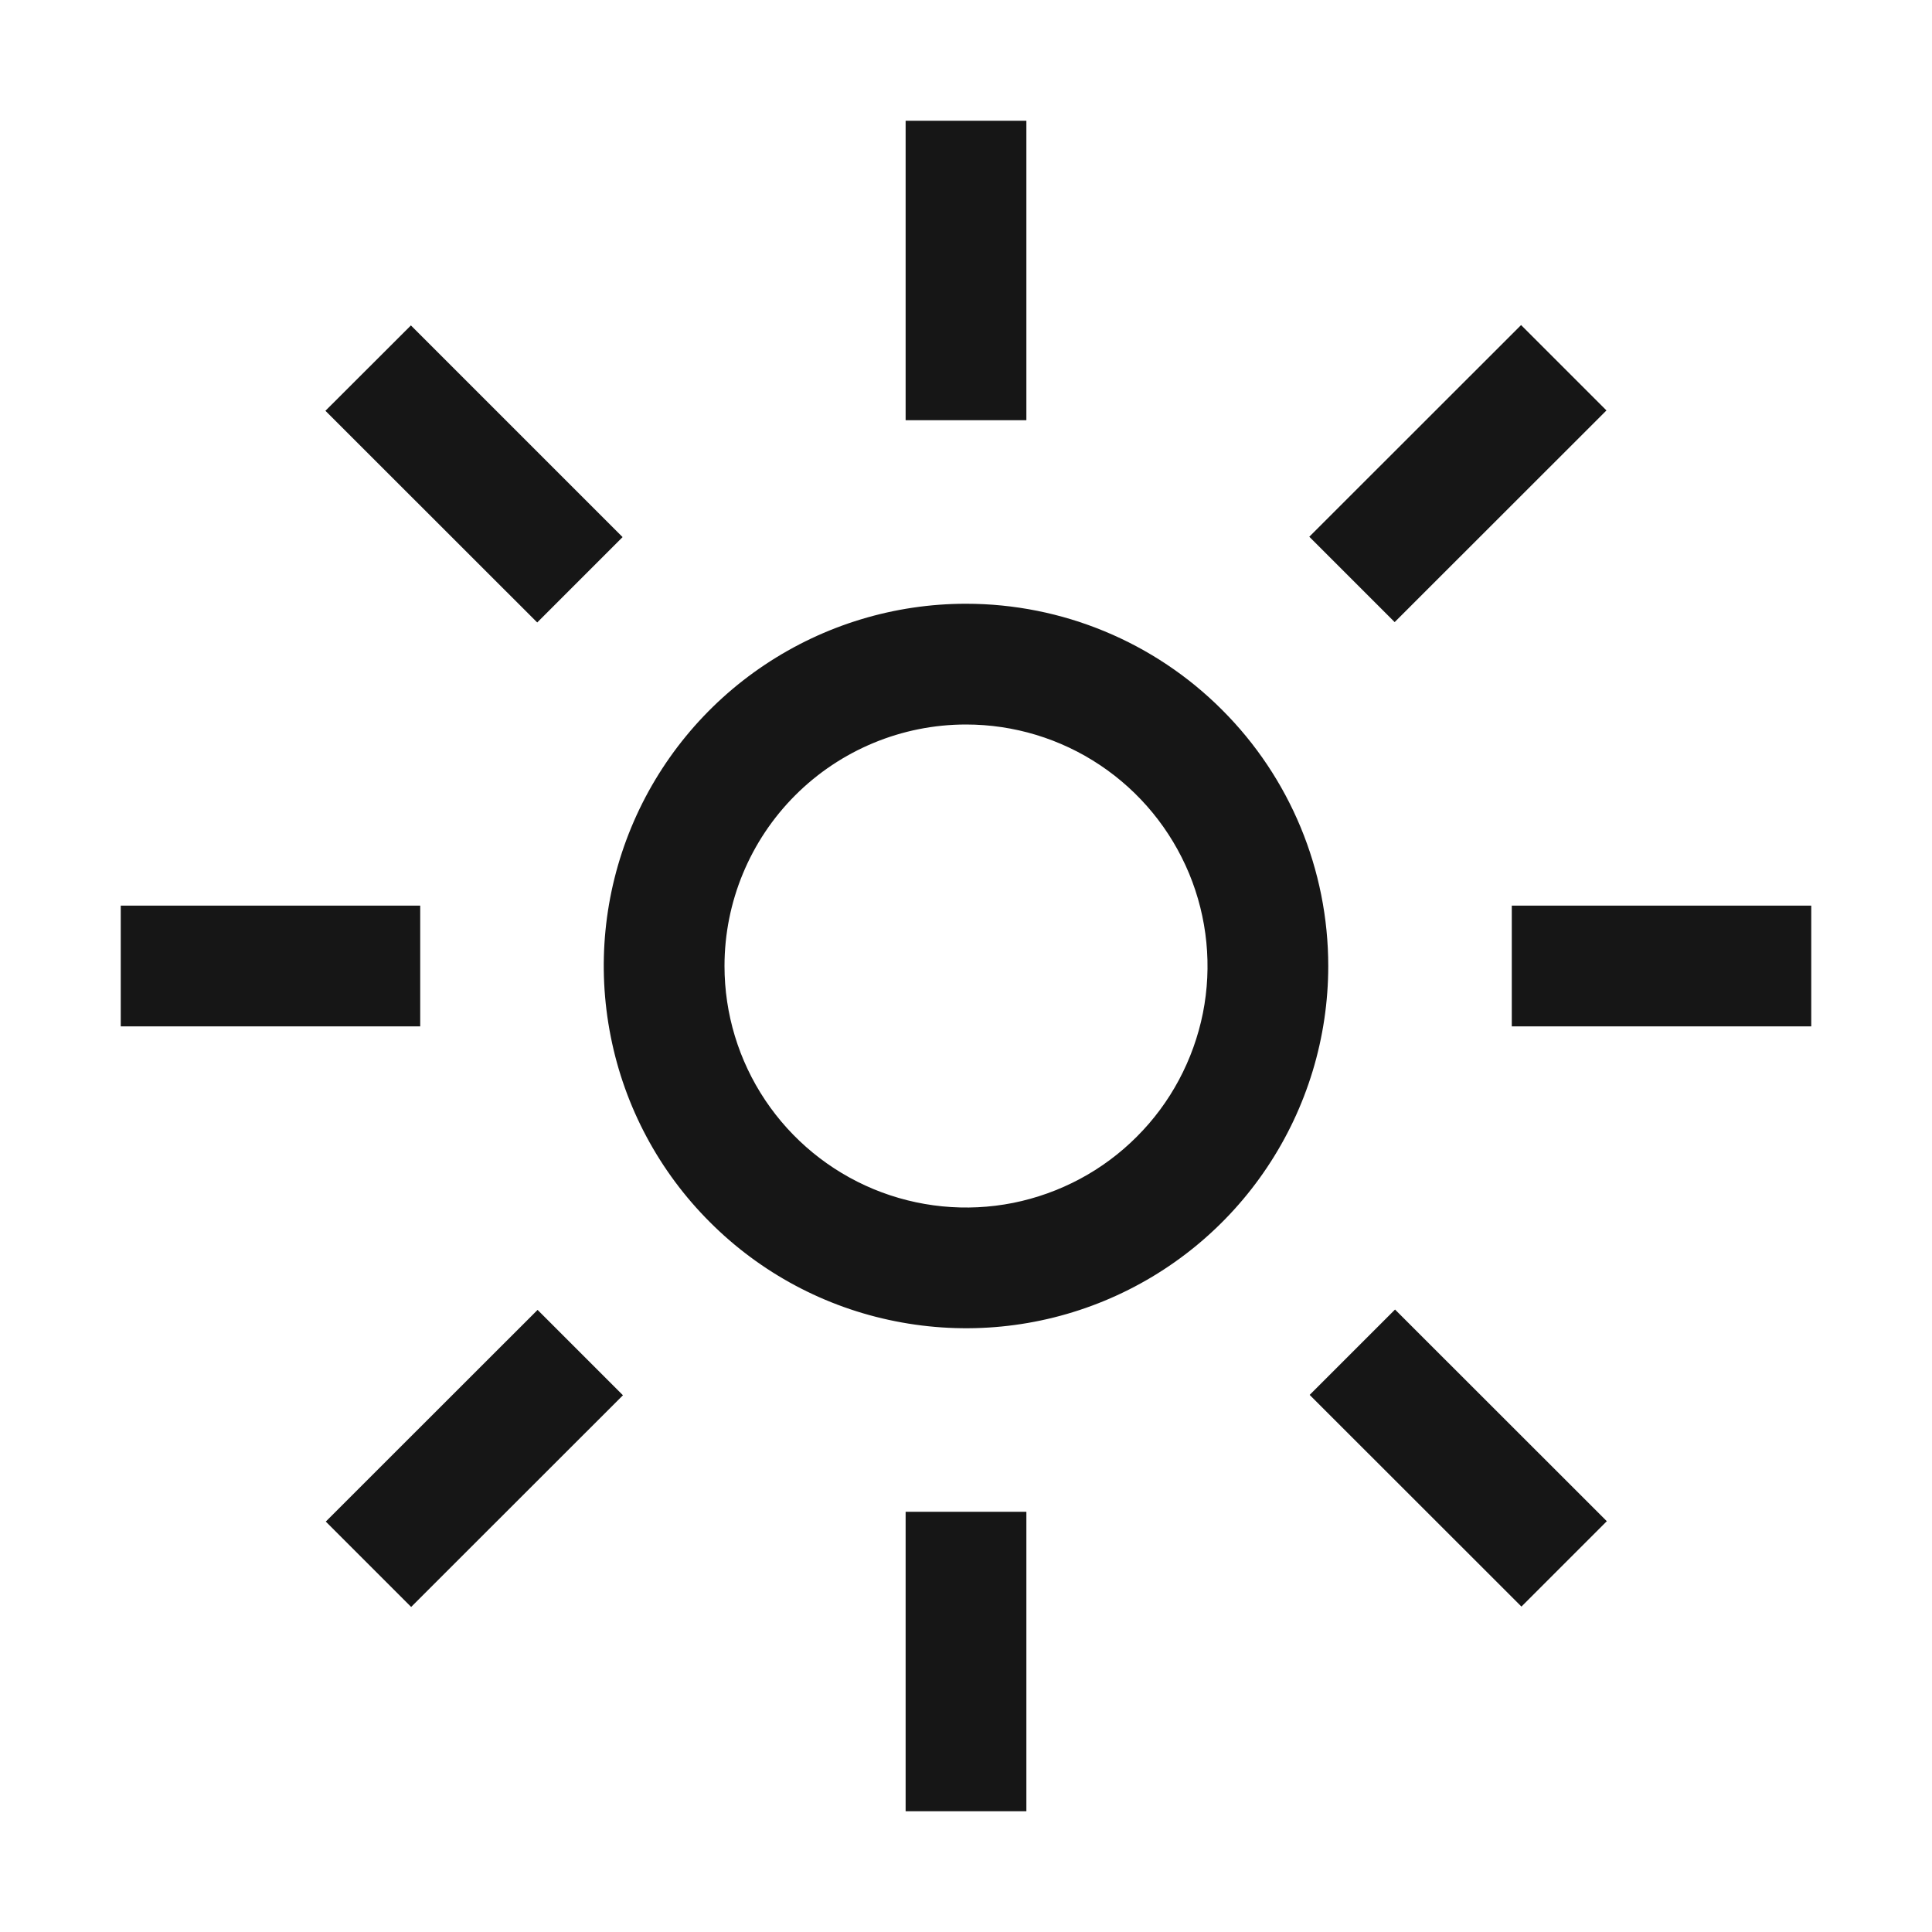 <svg width="16" height="16" viewBox="0 0 16 16" fill="none" xmlns="http://www.w3.org/2000/svg">
<path d="M8.5 1H7.5V3.48H8.5V1Z" fill="#161616"/>
<path d="M12.597 2.692L10.843 4.445L11.55 5.152L13.304 3.399L12.597 2.692Z" fill="#161616"/>
<path d="M15 7.5H12.52V8.5H15V7.5Z" fill="#161616"/>
<path d="M11.553 10.845L10.846 11.552L12.6 13.305L13.307 12.598L11.553 10.845Z" fill="#161616"/>
<path d="M8.5 12.52H7.5V15H8.5V12.52Z" fill="#161616"/>
<path d="M4.452 10.848L2.698 12.601L3.405 13.308L5.159 11.555L4.452 10.848Z" fill="#161616"/>
<path d="M3.48 7.5H1V8.5H3.48V7.5Z" fill="#161616"/>
<path d="M3.403 2.695L2.695 3.402L4.449 5.155L5.156 4.448L3.403 2.695Z" fill="#161616"/>
<path d="M8 6C8.396 6 8.782 6.117 9.111 6.337C9.44 6.557 9.696 6.869 9.848 7.235C9.999 7.6 10.039 8.002 9.962 8.39C9.884 8.778 9.694 9.135 9.414 9.414C9.135 9.694 8.778 9.884 8.39 9.962C8.002 10.039 7.6 9.999 7.235 9.848C6.869 9.696 6.557 9.44 6.337 9.111C6.117 8.782 6 8.396 6 8C6 7.47 6.211 6.961 6.586 6.586C6.961 6.211 7.47 6 8 6ZM8 5C7.407 5 6.827 5.176 6.333 5.506C5.84 5.835 5.455 6.304 5.228 6.852C5.001 7.4 4.942 8.003 5.058 8.585C5.173 9.167 5.459 9.702 5.879 10.121C6.298 10.541 6.833 10.827 7.415 10.942C7.997 11.058 8.6 10.999 9.148 10.772C9.696 10.545 10.165 10.16 10.494 9.667C10.824 9.173 11 8.593 11 8C11 7.204 10.684 6.441 10.121 5.879C9.559 5.316 8.796 5 8 5Z" fill="#161616"/>
</svg>
